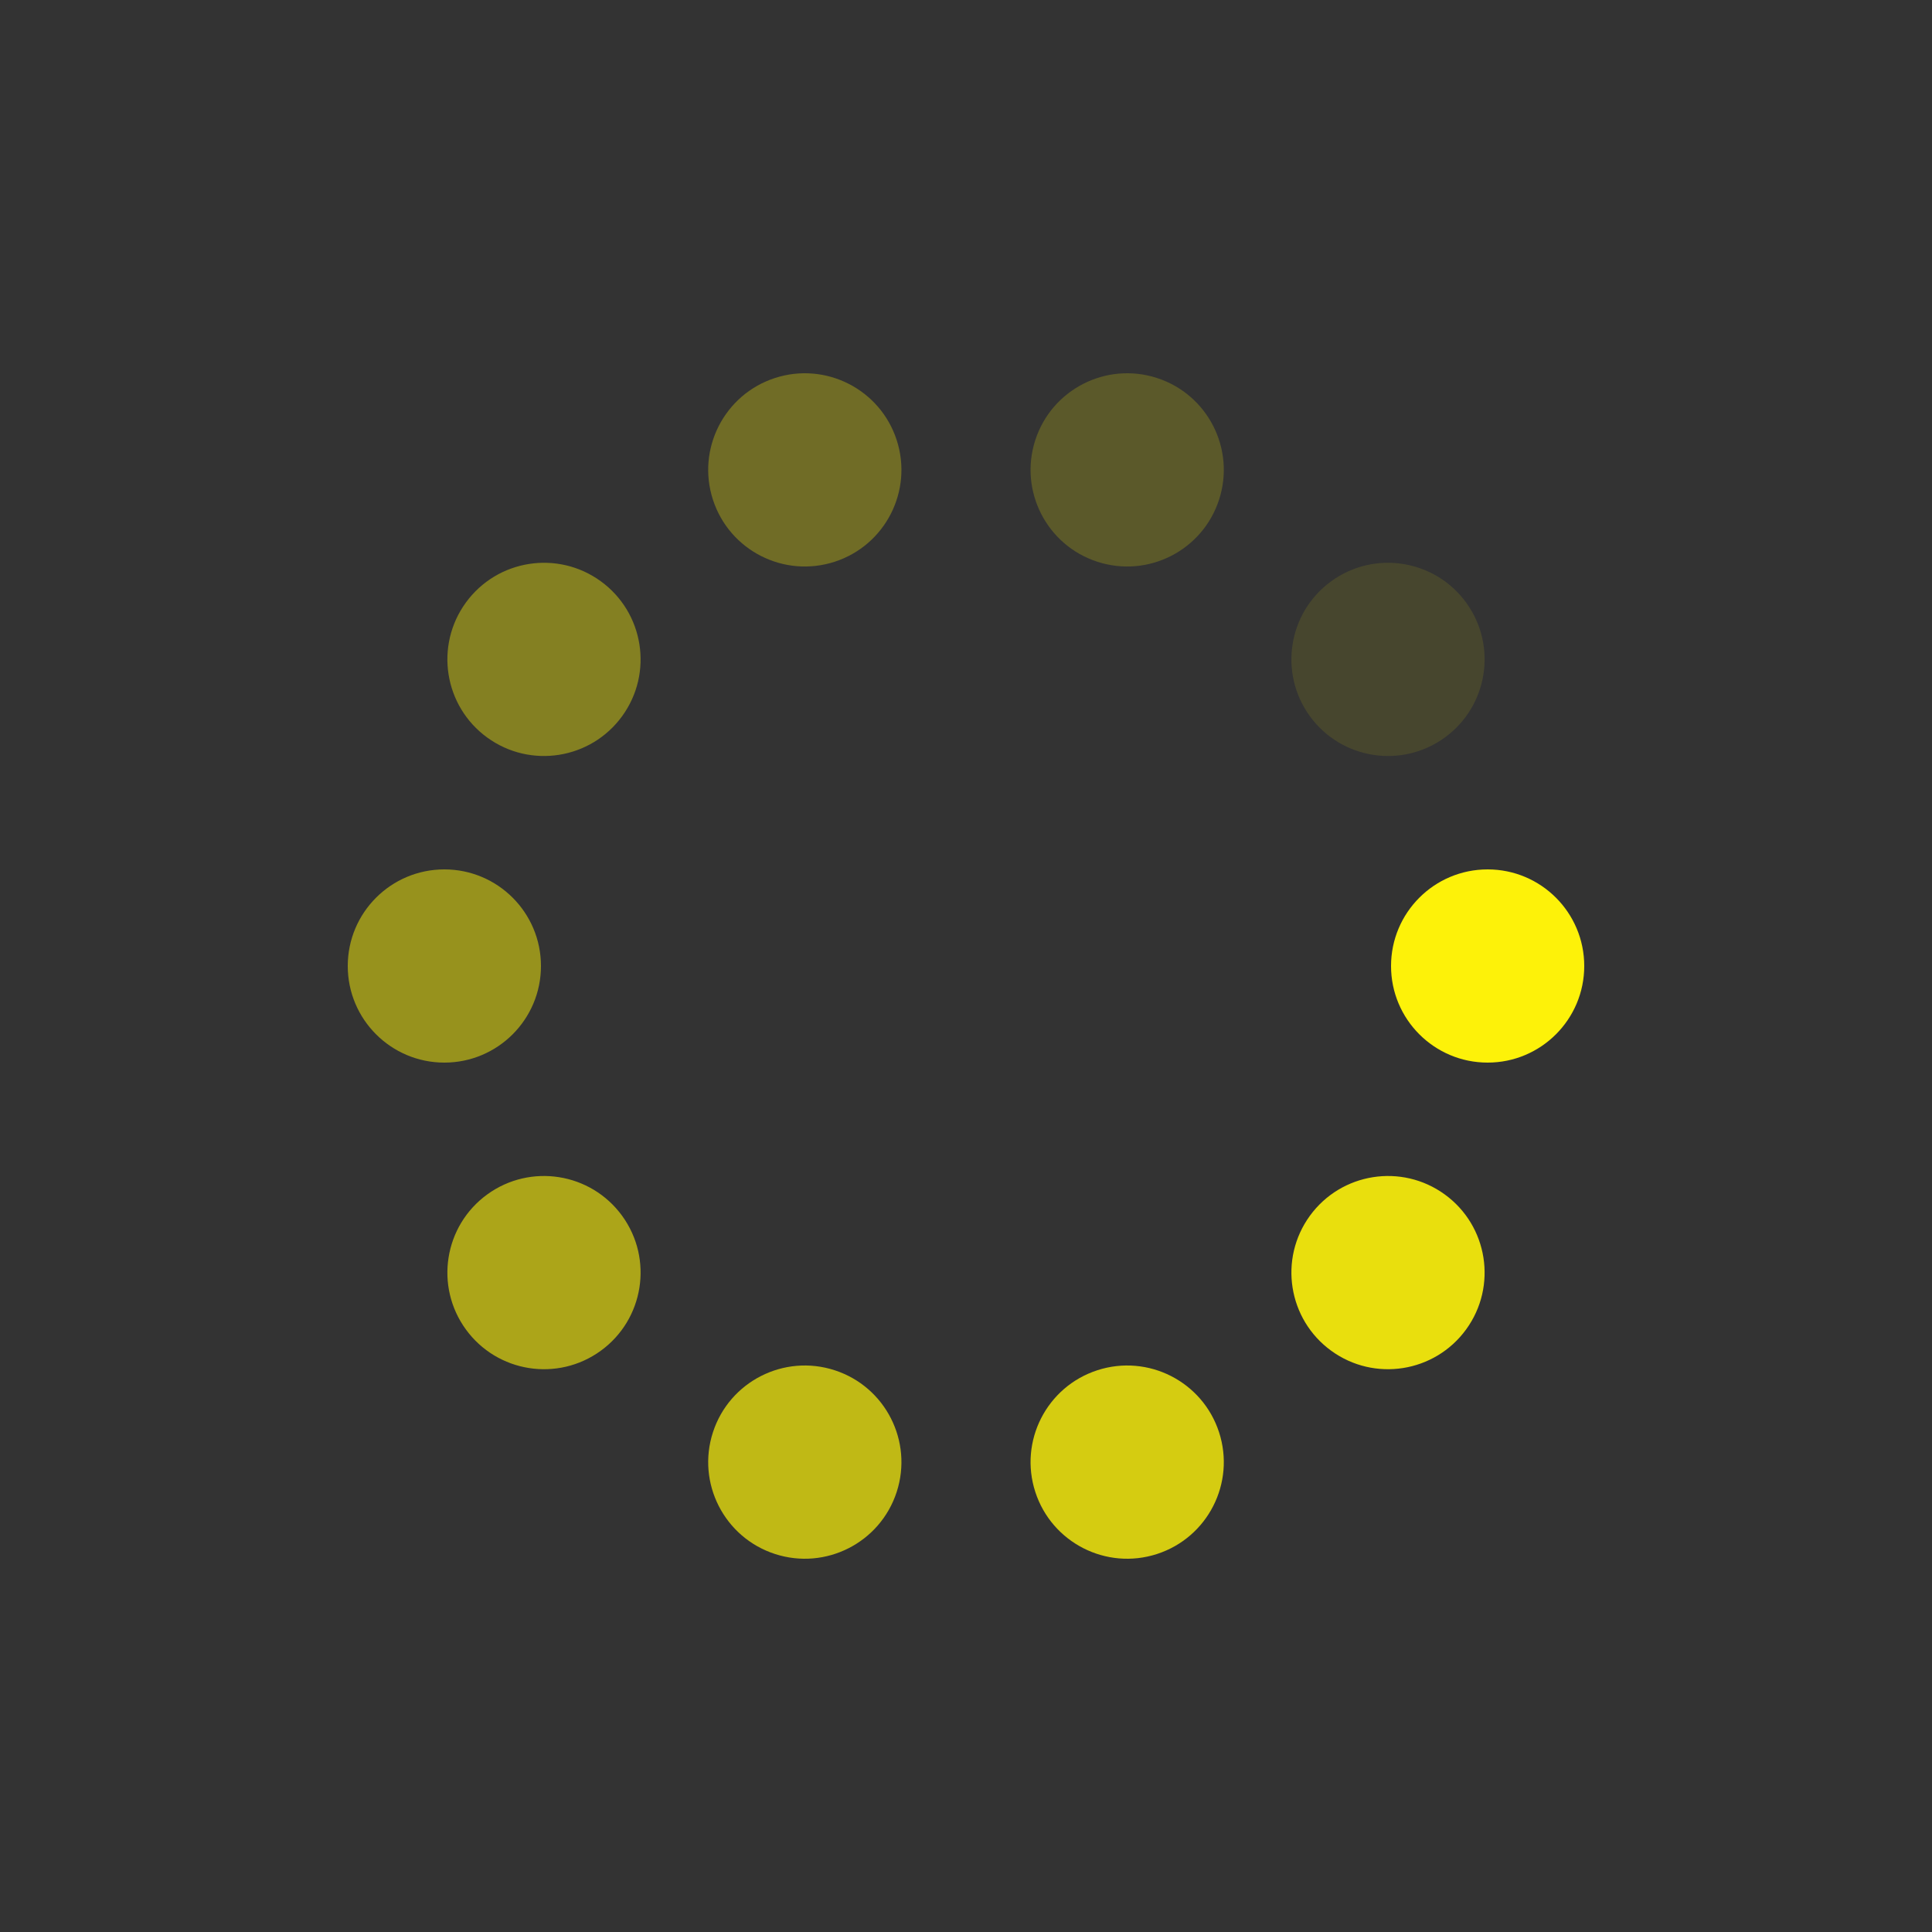 <?xml version="1.0" encoding="utf-8"?>
<svg xmlns="http://www.w3.org/2000/svg" xmlns:xlink="http://www.w3.org/1999/xlink" style="margin: auto; background: rgb(255, 255, 255); display: block; shape-rendering: auto;" width="187px" height="187px" viewBox="0 0 100 100" preserveAspectRatio="xMidYMid">
<rect x="0" y="0" width="100" height="100" fill="#333333" stroke="none"/>
<g transform="translate(77,50)">
<g transform="rotate(0)">
<circle cx="0" cy="0" r="5" fill="#fdf209" fill-opacity="1">
  <animateTransform attributeName="transform" type="scale" begin="-0.841s" values="1.5 1.5;1 1" keyTimes="0;1" dur="0.935s" repeatCount="indefinite"></animateTransform>
  <animate attributeName="fill-opacity" keyTimes="0;1" dur="0.935s" repeatCount="indefinite" values="1;0" begin="-0.841s"></animate>
</circle>
</g>
</g><g transform="translate(71.843,65.87)">
<g transform="rotate(36)">
<circle cx="0" cy="0" r="5" fill="#fdf209" fill-opacity="0.9">
  <animateTransform attributeName="transform" type="scale" begin="-0.748s" values="1.5 1.5;1 1" keyTimes="0;1" dur="0.935s" repeatCount="indefinite"></animateTransform>
  <animate attributeName="fill-opacity" keyTimes="0;1" dur="0.935s" repeatCount="indefinite" values="1;0" begin="-0.748s"></animate>
</circle>
</g>
</g><g transform="translate(58.343,75.679)">
<g transform="rotate(72)">
<circle cx="0" cy="0" r="5" fill="#fdf209" fill-opacity="0.8">
  <animateTransform attributeName="transform" type="scale" begin="-0.654s" values="1.5 1.5;1 1" keyTimes="0;1" dur="0.935s" repeatCount="indefinite"></animateTransform>
  <animate attributeName="fill-opacity" keyTimes="0;1" dur="0.935s" repeatCount="indefinite" values="1;0" begin="-0.654s"></animate>
</circle>
</g>
</g><g transform="translate(41.657,75.679)">
<g transform="rotate(108)">
<circle cx="0" cy="0" r="5" fill="#fdf209" fill-opacity="0.7">
  <animateTransform attributeName="transform" type="scale" begin="-0.561s" values="1.5 1.5;1 1" keyTimes="0;1" dur="0.935s" repeatCount="indefinite"></animateTransform>
  <animate attributeName="fill-opacity" keyTimes="0;1" dur="0.935s" repeatCount="indefinite" values="1;0" begin="-0.561s"></animate>
</circle>
</g>
</g><g transform="translate(28.157,65.87)">
<g transform="rotate(144)">
<circle cx="0" cy="0" r="5" fill="#fdf209" fill-opacity="0.6">
  <animateTransform attributeName="transform" type="scale" begin="-0.467s" values="1.5 1.5;1 1" keyTimes="0;1" dur="0.935s" repeatCount="indefinite"></animateTransform>
  <animate attributeName="fill-opacity" keyTimes="0;1" dur="0.935s" repeatCount="indefinite" values="1;0" begin="-0.467s"></animate>
</circle>
</g>
</g><g transform="translate(23,50)">
<g transform="rotate(180)">
<circle cx="0" cy="0" r="5" fill="#fdf209" fill-opacity="0.5">
  <animateTransform attributeName="transform" type="scale" begin="-0.374s" values="1.5 1.5;1 1" keyTimes="0;1" dur="0.935s" repeatCount="indefinite"></animateTransform>
  <animate attributeName="fill-opacity" keyTimes="0;1" dur="0.935s" repeatCount="indefinite" values="1;0" begin="-0.374s"></animate>
</circle>
</g>
</g><g transform="translate(28.157,34.13)">
<g transform="rotate(216)">
<circle cx="0" cy="0" r="5" fill="#fdf209" fill-opacity="0.4">
  <animateTransform attributeName="transform" type="scale" begin="-0.28s" values="1.5 1.5;1 1" keyTimes="0;1" dur="0.935s" repeatCount="indefinite"></animateTransform>
  <animate attributeName="fill-opacity" keyTimes="0;1" dur="0.935s" repeatCount="indefinite" values="1;0" begin="-0.28s"></animate>
</circle>
</g>
</g><g transform="translate(41.657,24.321)">
<g transform="rotate(252)">
<circle cx="0" cy="0" r="5" fill="#fdf209" fill-opacity="0.3">
  <animateTransform attributeName="transform" type="scale" begin="-0.187s" values="1.5 1.5;1 1" keyTimes="0;1" dur="0.935s" repeatCount="indefinite"></animateTransform>
  <animate attributeName="fill-opacity" keyTimes="0;1" dur="0.935s" repeatCount="indefinite" values="1;0" begin="-0.187s"></animate>
</circle>
</g>
</g><g transform="translate(58.343,24.321)">
<g transform="rotate(288)">
<circle cx="0" cy="0" r="5" fill="#fdf209" fill-opacity="0.2">
  <animateTransform attributeName="transform" type="scale" begin="-0.093s" values="1.5 1.5;1 1" keyTimes="0;1" dur="0.935s" repeatCount="indefinite"></animateTransform>
  <animate attributeName="fill-opacity" keyTimes="0;1" dur="0.935s" repeatCount="indefinite" values="1;0" begin="-0.093s"></animate>
</circle>
</g>
</g><g transform="translate(71.843,34.13)">
<g transform="rotate(324)">
<circle cx="0" cy="0" r="5" fill="#fdf209" fill-opacity="0.1">
  <animateTransform attributeName="transform" type="scale" begin="0s" values="1.5 1.5;1 1" keyTimes="0;1" dur="0.935s" repeatCount="indefinite"></animateTransform>
  <animate attributeName="fill-opacity" keyTimes="0;1" dur="0.935s" repeatCount="indefinite" values="1;0" begin="0s"></animate>
</circle>
</g>
</g>
<!-- [ldio] generated by https://loading.io/ --></svg>